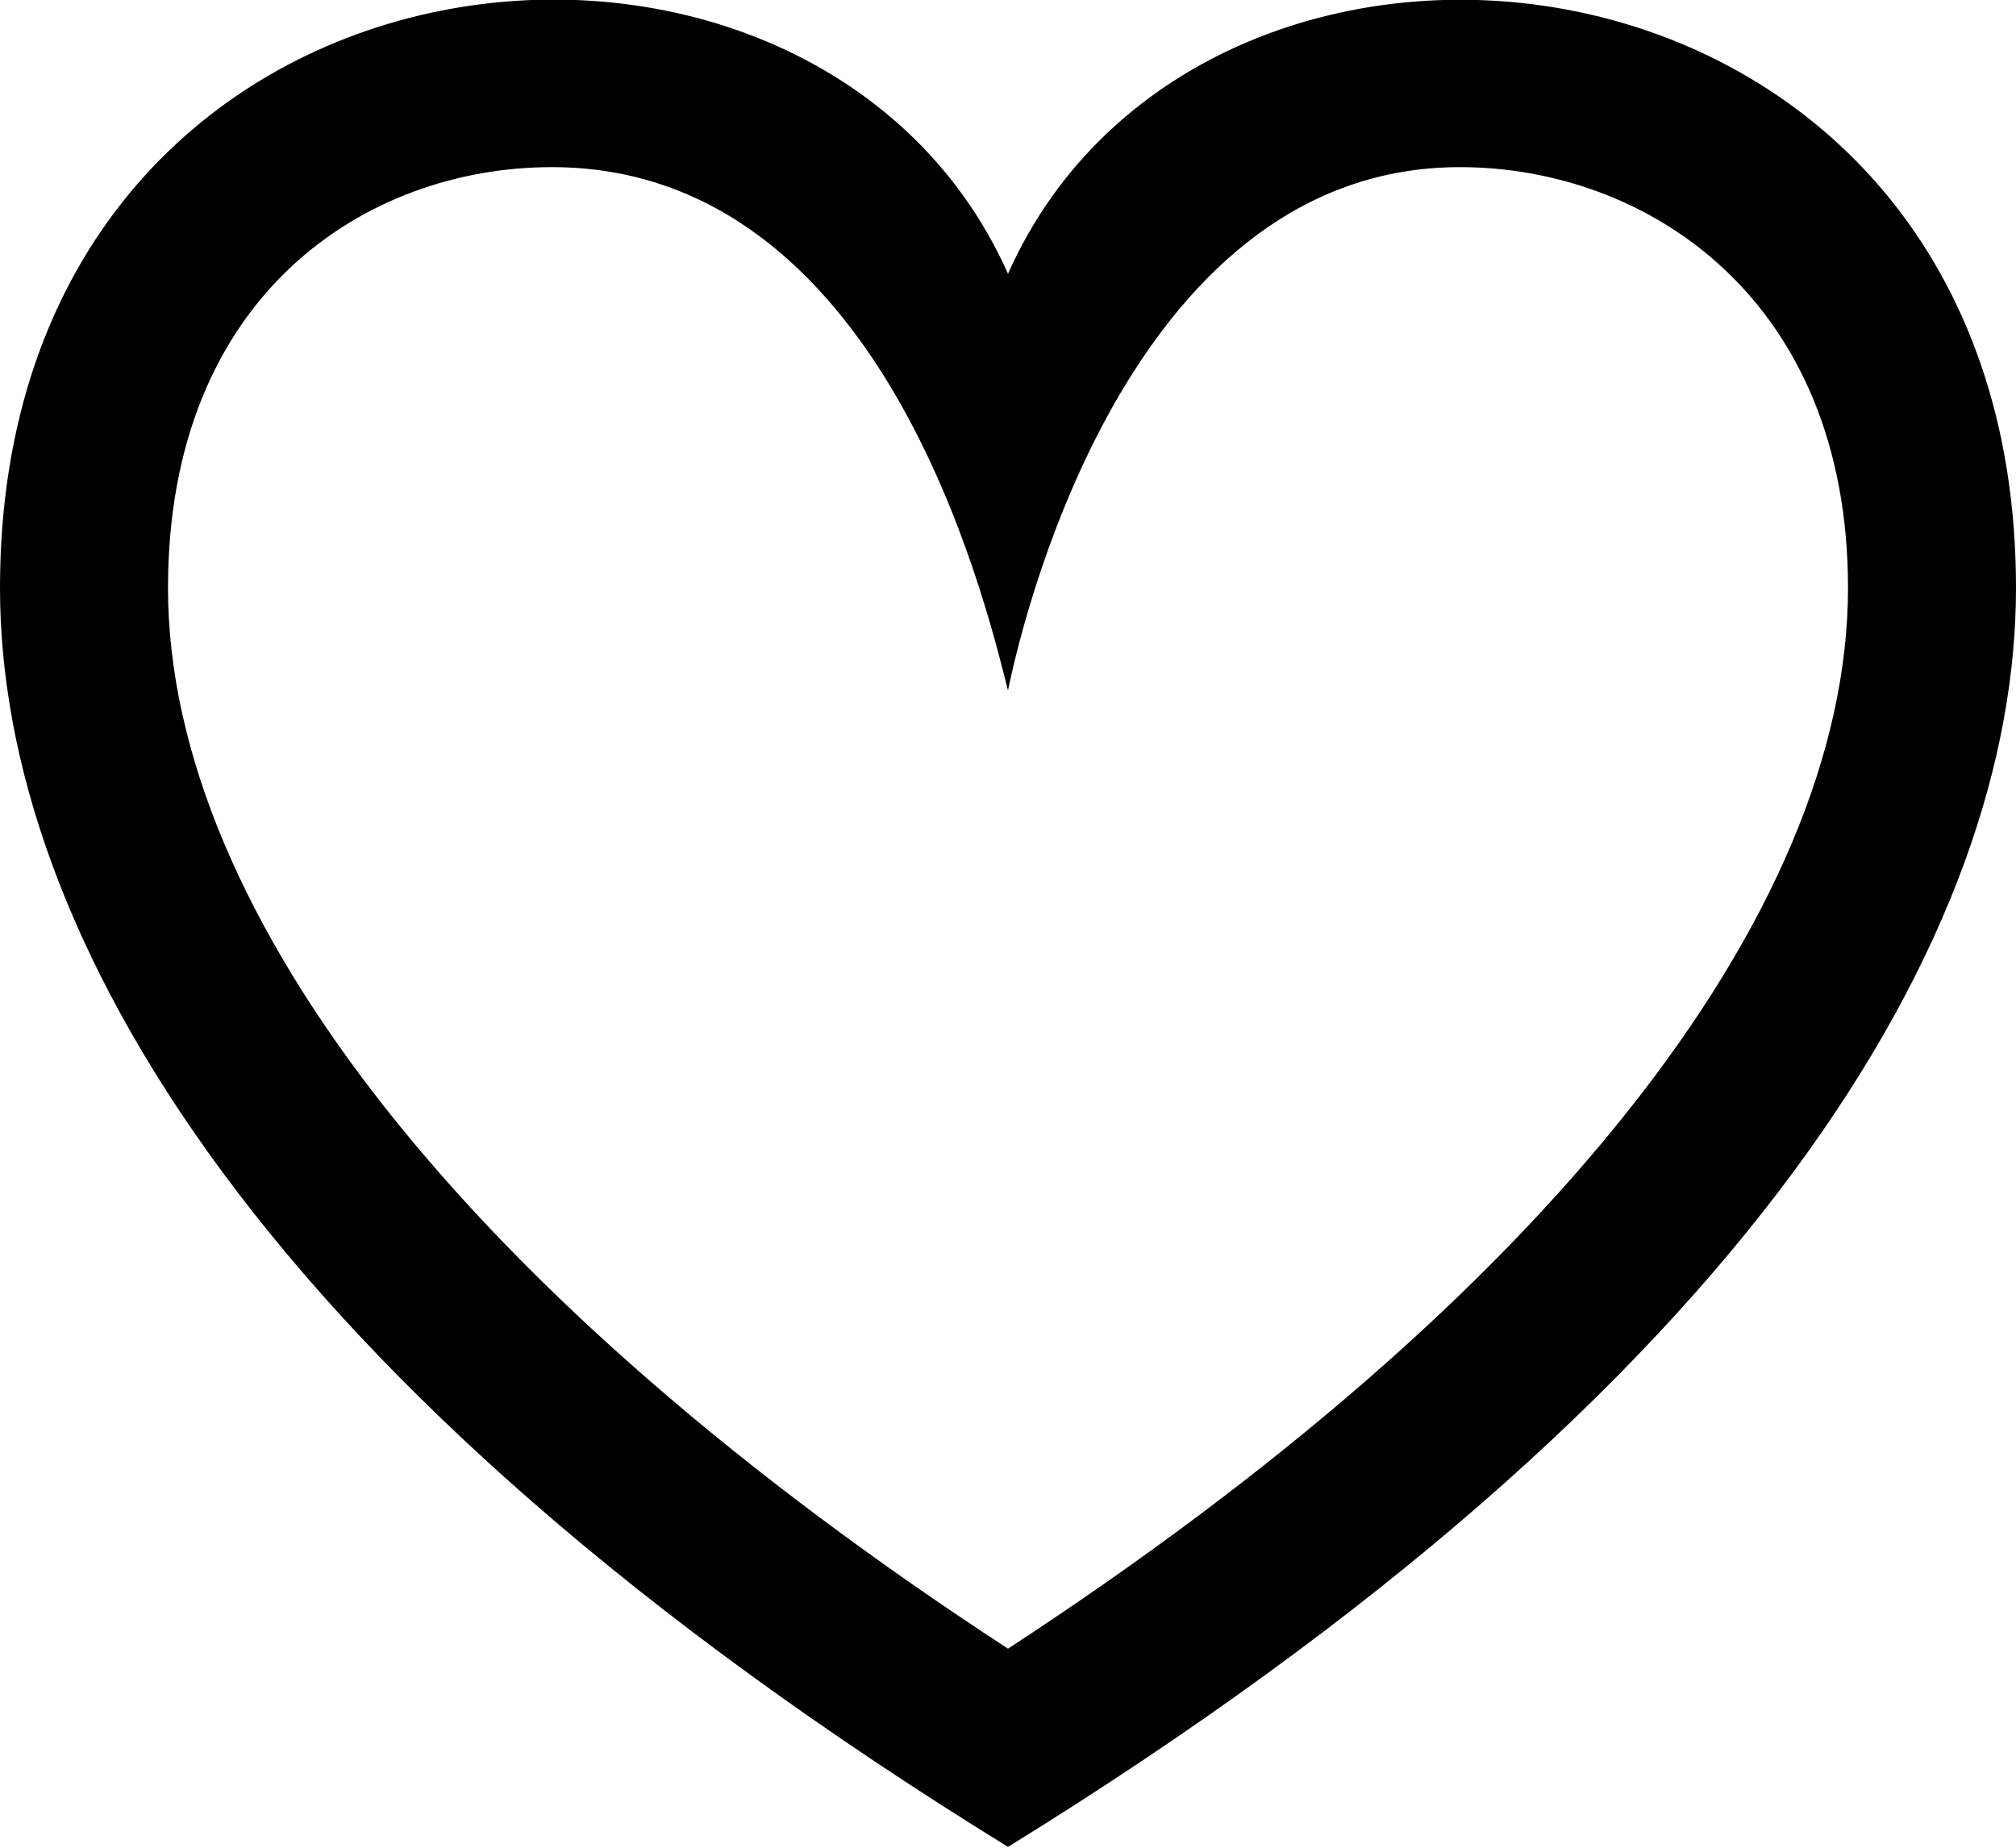 <svg width="24" height="22" viewBox="0 0 24 22" fill="none" xmlns="http://www.w3.org/2000/svg" xmlns:xlink="http://www.w3.org/1999/xlink">
	<desc>
			Created with Pixso.
	</desc>
	<defs/>
	<path id="Vector" d="M12 8.22C12.23 7.1 13.54 1.99 17.38 1.99C19.6 1.99 22 3.55 22 7C22 10.9 18.37 15.47 12 19.63C5.62 15.47 2 10.9 2 7C2 3.51 4.36 1.99 6.57 1.99C10.5 1.99 11.72 7.12 12 8.22ZM0 7C0 11.07 3.06 16.48 12 21.99C20.93 16.48 24 11.07 24 7C24 -0.96 14.35 -2.03 12 3.26C9.66 -2 0 -1.01 0 7Z" fill="#000000" fill-opacity="1" fill-rule="nonzero"/>
</svg>
